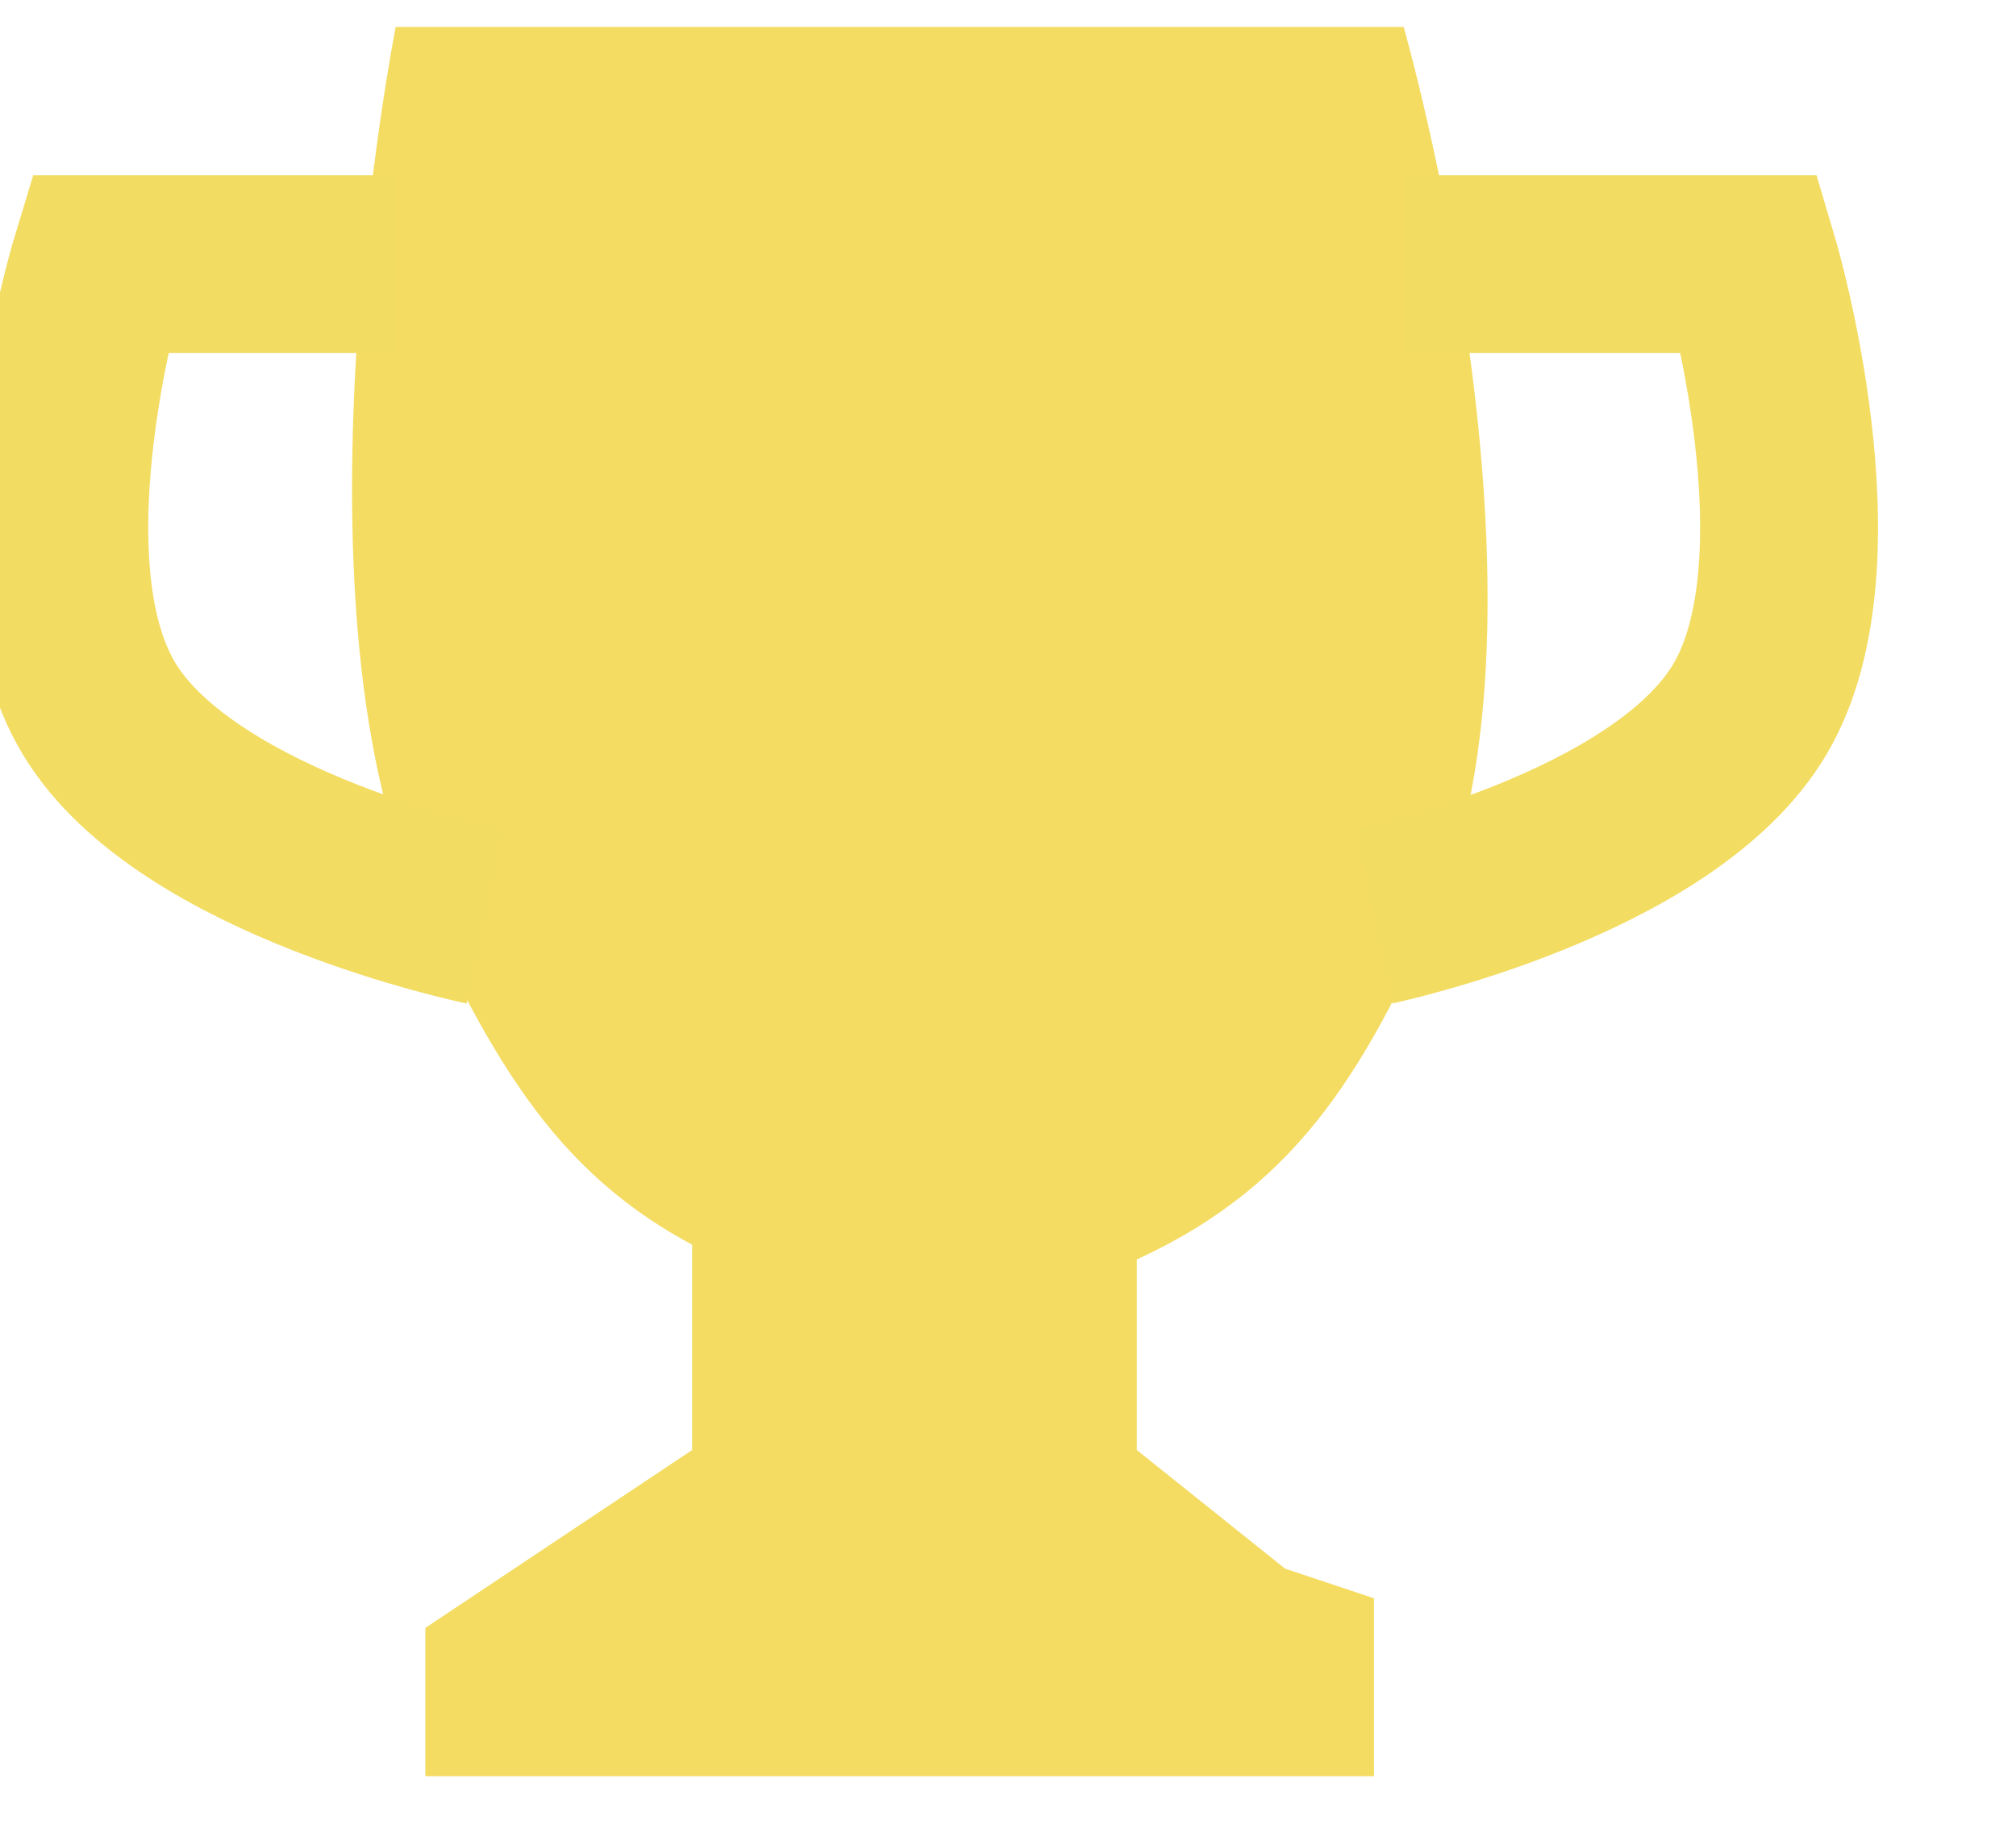 <svg width="33" height="30" viewBox="1 0 34 30" fill="none" xmlns="http://www.w3.org/2000/svg">
<path d="M24.673 0H7.673C7.673 0 5.723 9.88 8.173 15C9.555 17.889 10.7 19.808 13.673 21C15.848 21.872 17.498 21.872 19.673 21C22.645 19.808 23.861 17.922 25.173 15C27.492 9.834 24.673 0 24.673 0Z" fill="#F4DC63"/>
<path d="M7.673 4H2.673C2.673 4 1.159 8.993 2.673 11.5C4.163 13.968 9.173 15 9.173 15" stroke="#F3DC62" stroke-width="3"/>
<path d="M24.673 4H30.516C30.516 4 31.994 8.993 30.516 11.5C29.062 13.968 24.173 15 24.173 15" stroke="#F3DC62" stroke-width="3"/>
<path d="M12.673 24V20H20.173V24L22.673 26L24.173 26.5V29.5H8.173V27L9.673 26L12.673 24Z" fill="#F4DC63"/>
</svg>
